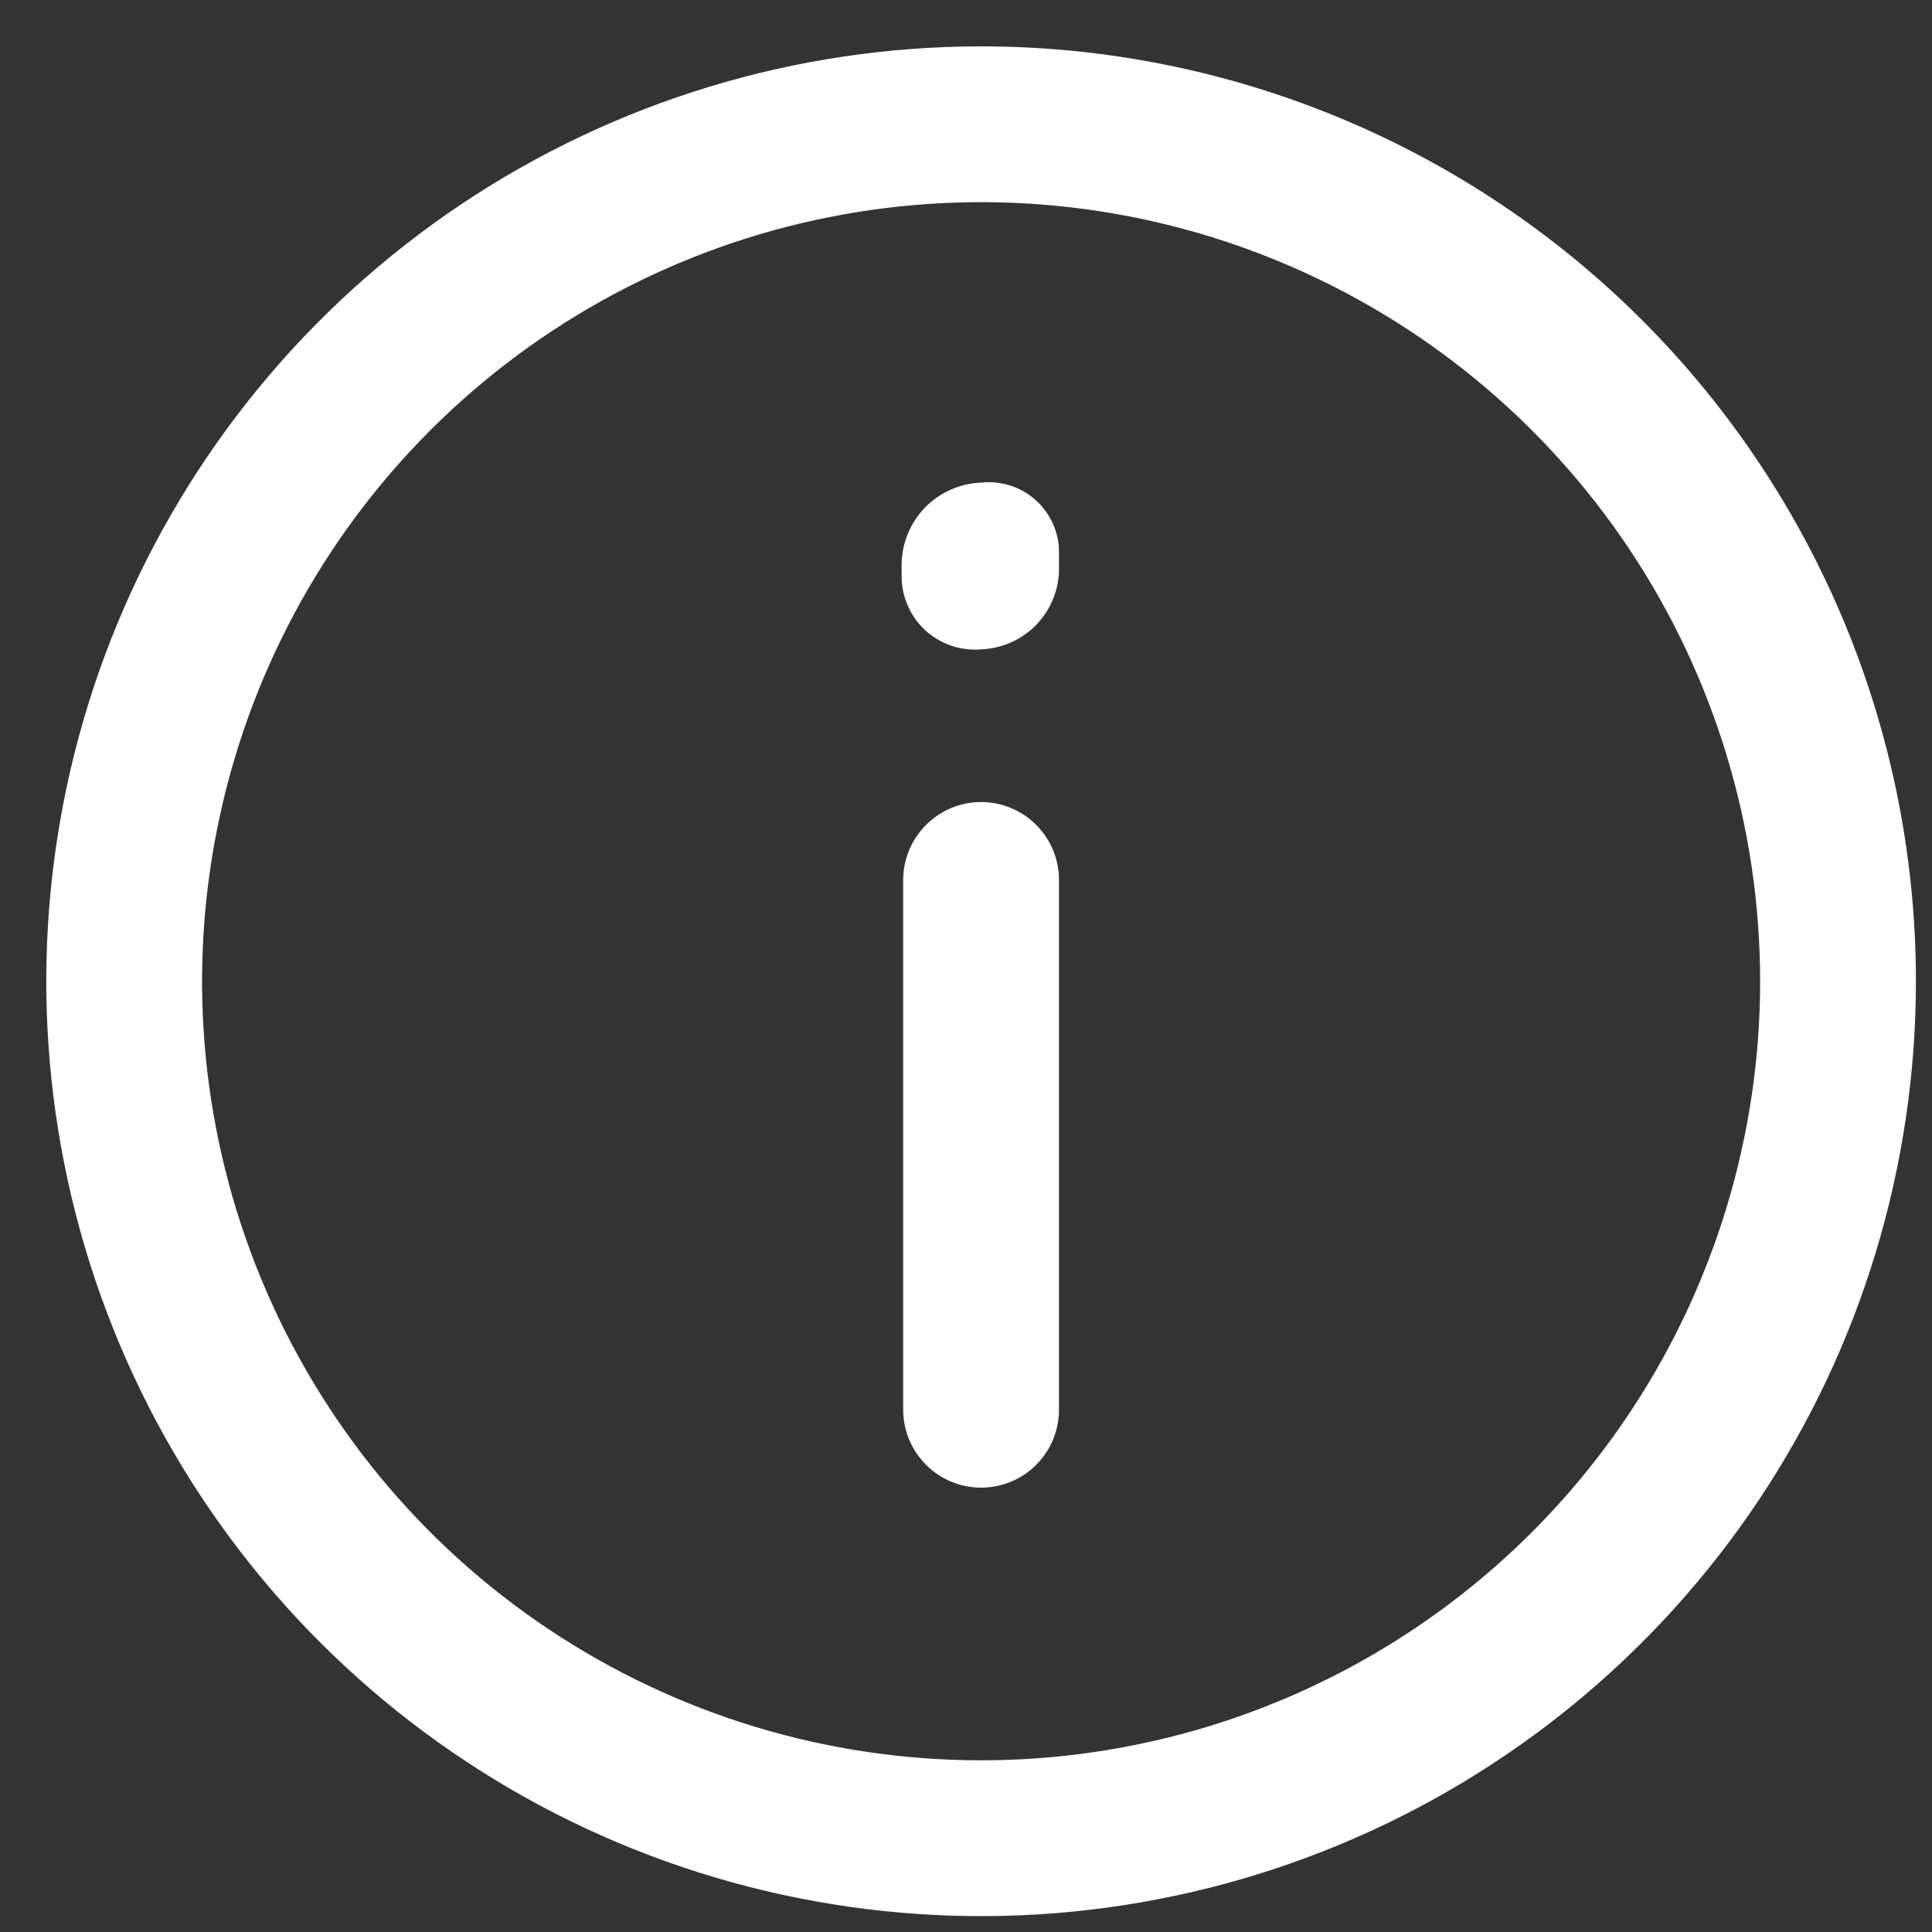 <svg width="31" height="31" viewBox="0 0 31 31" fill="none" xmlns="http://www.w3.org/2000/svg">
<rect x="0" y="0" width="31" height="31" fill="#333333" stroke="none"/>
<path d="M15.742 0.744C12.776 0.744 9.876 1.624 7.409 3.272C4.942 4.92 3.02 7.263 1.884 10.004C0.749 12.745 0.452 15.761 1.031 18.671C1.609 21.581 3.038 24.254 5.136 26.352C7.234 28.45 9.906 29.878 12.816 30.457C15.726 31.036 18.742 30.739 21.483 29.603C24.224 28.468 26.566 26.545 28.215 24.078C29.863 21.612 30.742 18.711 30.742 15.745C30.742 11.766 29.162 7.951 26.349 5.137C23.536 2.324 19.721 0.744 15.742 0.744ZM15.742 28.245C13.27 28.245 10.854 27.512 8.798 26.138C6.742 24.765 5.14 22.812 4.194 20.528C3.248 18.244 3 15.731 3.483 13.306C3.965 10.881 5.156 8.654 6.904 6.905C8.652 5.157 10.879 3.966 13.304 3.484C15.729 3.002 18.242 3.249 20.526 4.196C22.81 5.142 24.762 6.744 26.136 8.8C27.509 10.855 28.242 13.272 28.242 15.745C28.242 19.06 26.925 22.239 24.581 24.584C22.237 26.928 19.058 28.245 15.742 28.245Z" fill="white"/>
<path d="M15.742 12.869C15.411 12.869 15.093 13.001 14.859 13.236C14.624 13.47 14.492 13.788 14.492 14.12V22.62C14.492 22.951 14.624 23.269 14.859 23.504C15.093 23.738 15.411 23.87 15.742 23.87C16.074 23.87 16.392 23.738 16.626 23.504C16.861 23.269 16.992 22.951 16.992 22.62V14.12C16.992 13.788 16.861 13.47 16.626 13.236C16.392 13.001 16.074 12.869 15.742 12.869ZM15.742 7.744C15.404 7.757 15.083 7.899 14.846 8.14C14.609 8.382 14.474 8.706 14.467 9.044V9.244C14.467 9.407 14.5 9.569 14.566 9.718C14.631 9.868 14.726 10.002 14.846 10.113C14.966 10.223 15.108 10.307 15.262 10.36C15.416 10.413 15.58 10.433 15.742 10.419C16.07 10.407 16.381 10.271 16.613 10.04C16.844 9.808 16.98 9.497 16.992 9.169V8.869C16.994 8.71 16.961 8.553 16.897 8.408C16.832 8.262 16.738 8.132 16.62 8.026C16.502 7.92 16.363 7.84 16.212 7.791C16.06 7.743 15.9 7.727 15.742 7.744Z" fill="white"/>
</svg>
